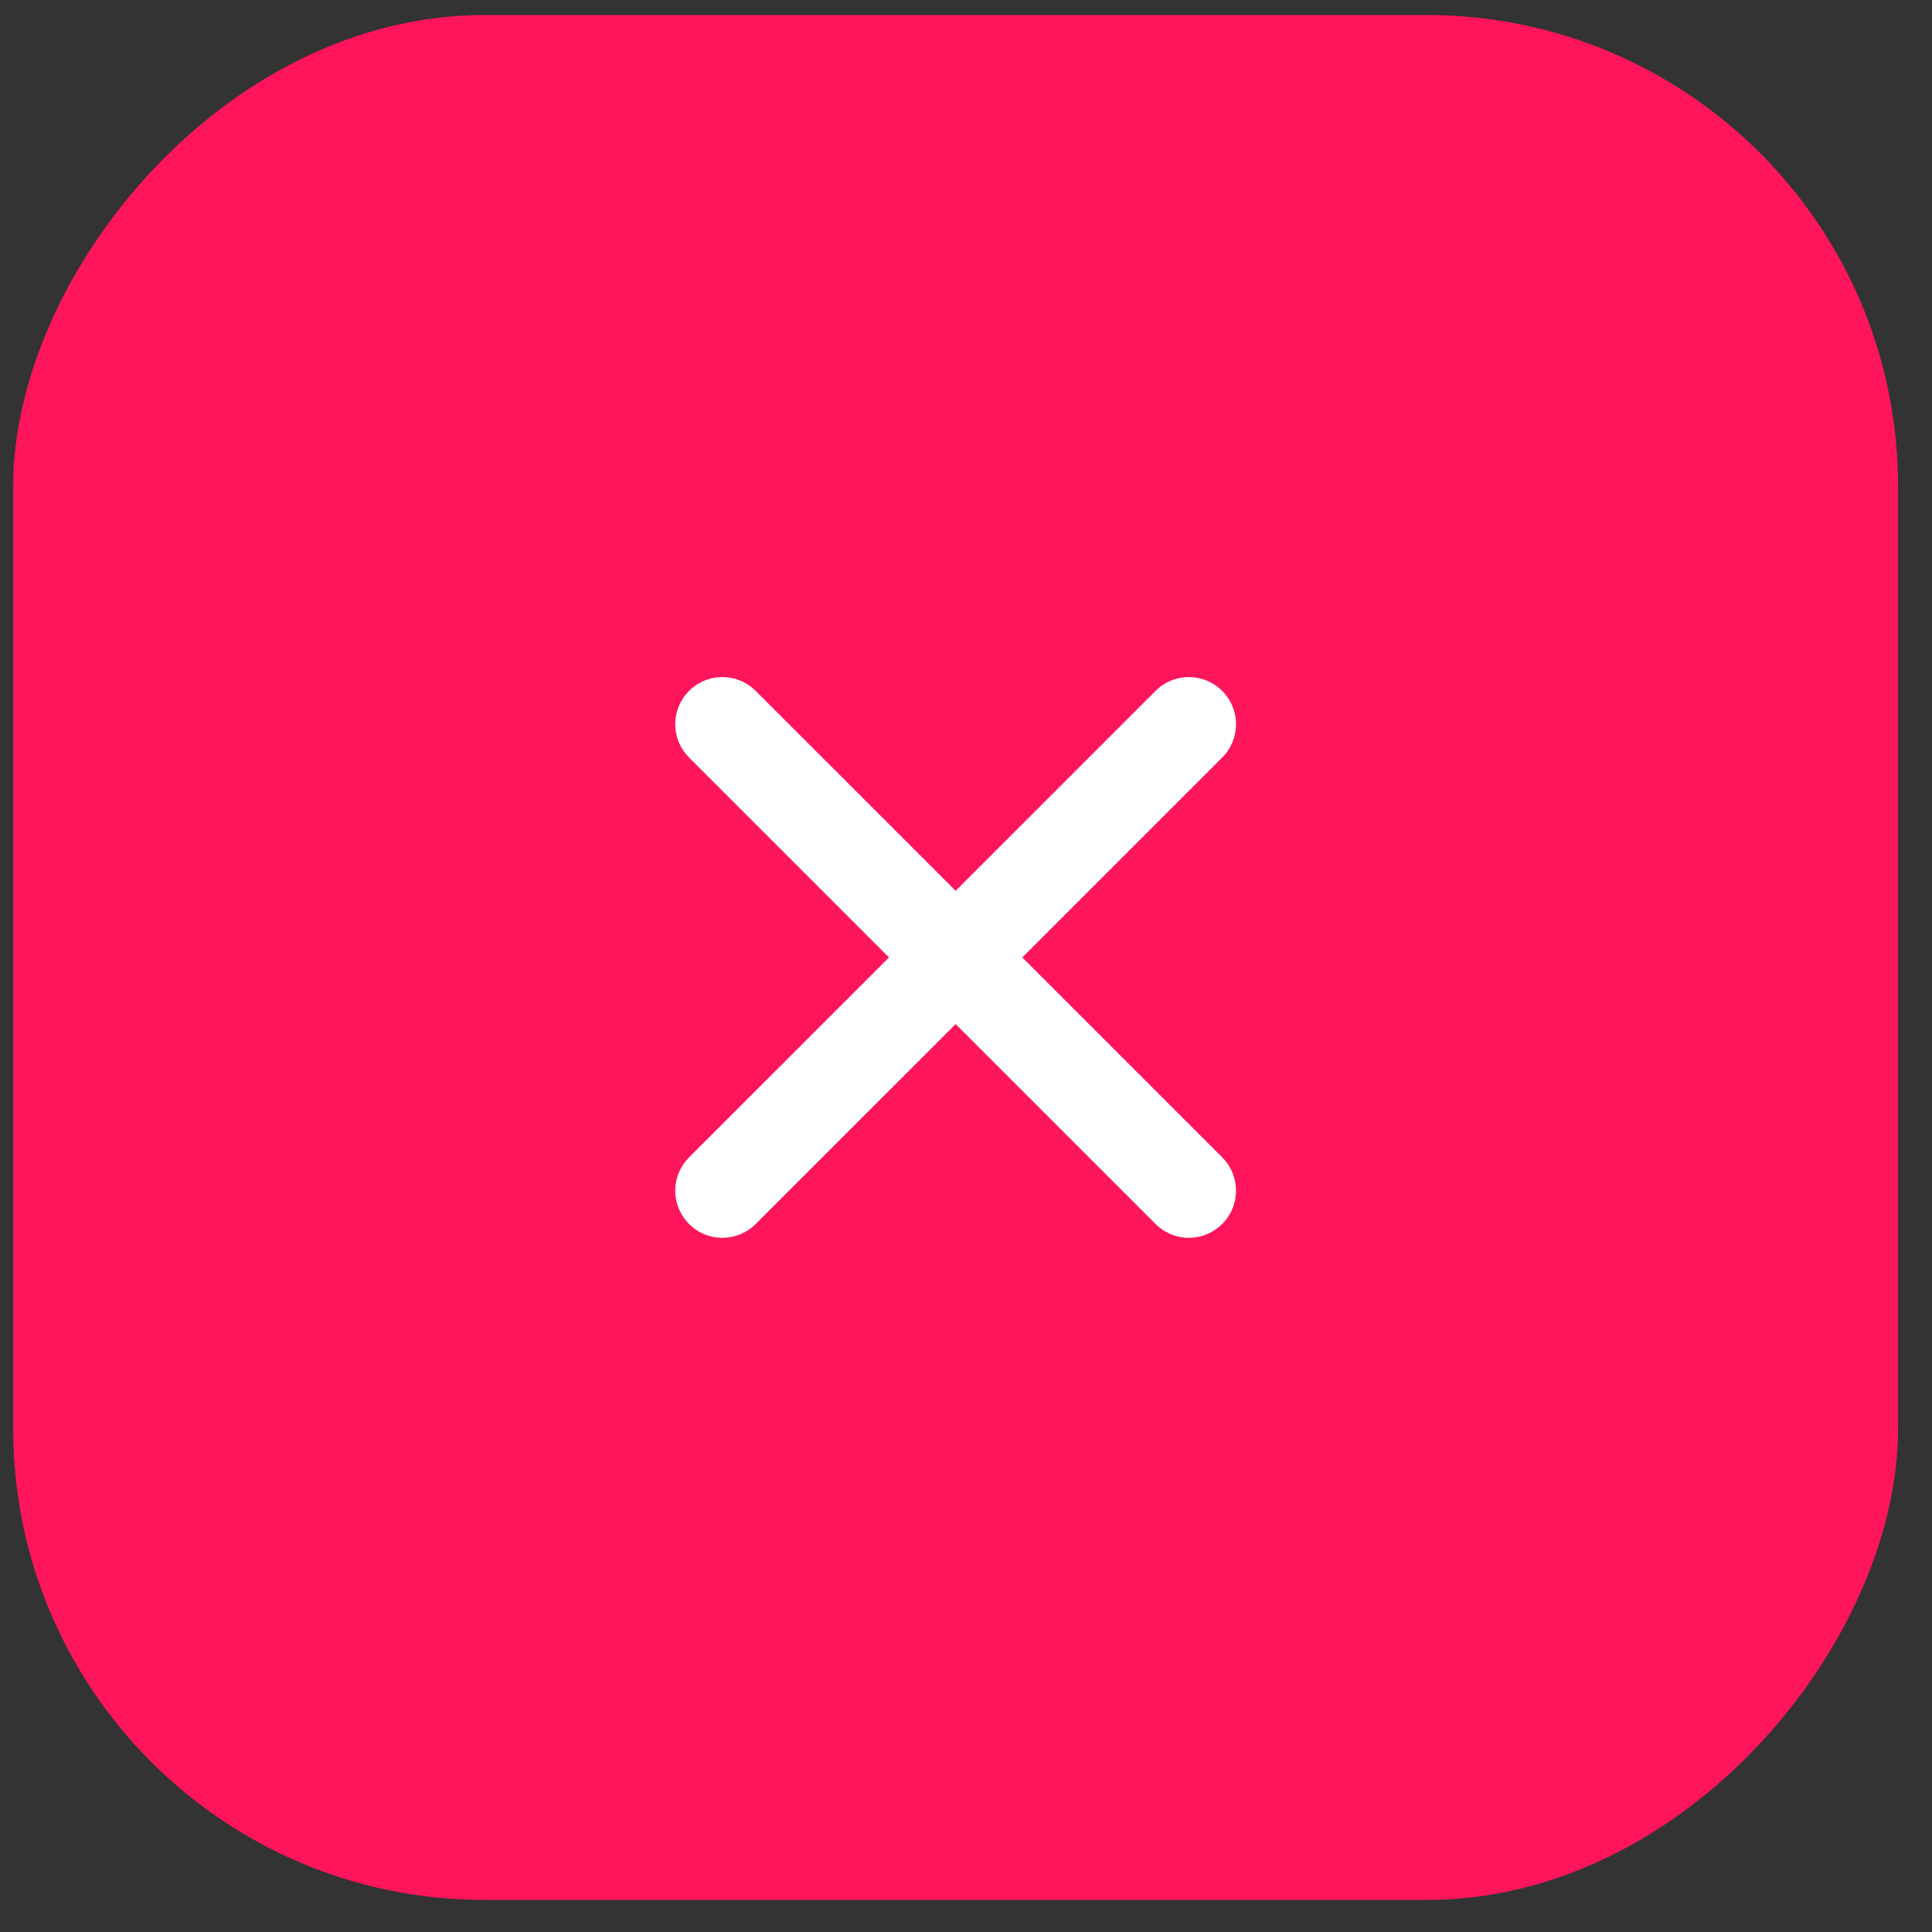 <svg width="41" height="41" viewBox="0 0 41 41" fill="none" xmlns="http://www.w3.org/2000/svg">
<rect x="0" y="0" width="41" height="41" fill="#333333" stroke="none"/>
<rect width="40" height="40" rx="10" transform="matrix(-1 0 0 1 40.28 0.319)" fill="#FF155B"/>
<path d="M25.23 15.369L15.33 25.268M15.33 15.369L25.23 25.268" stroke="white" stroke-width="2" stroke-linecap="round" stroke-linejoin="round"/>
</svg>

